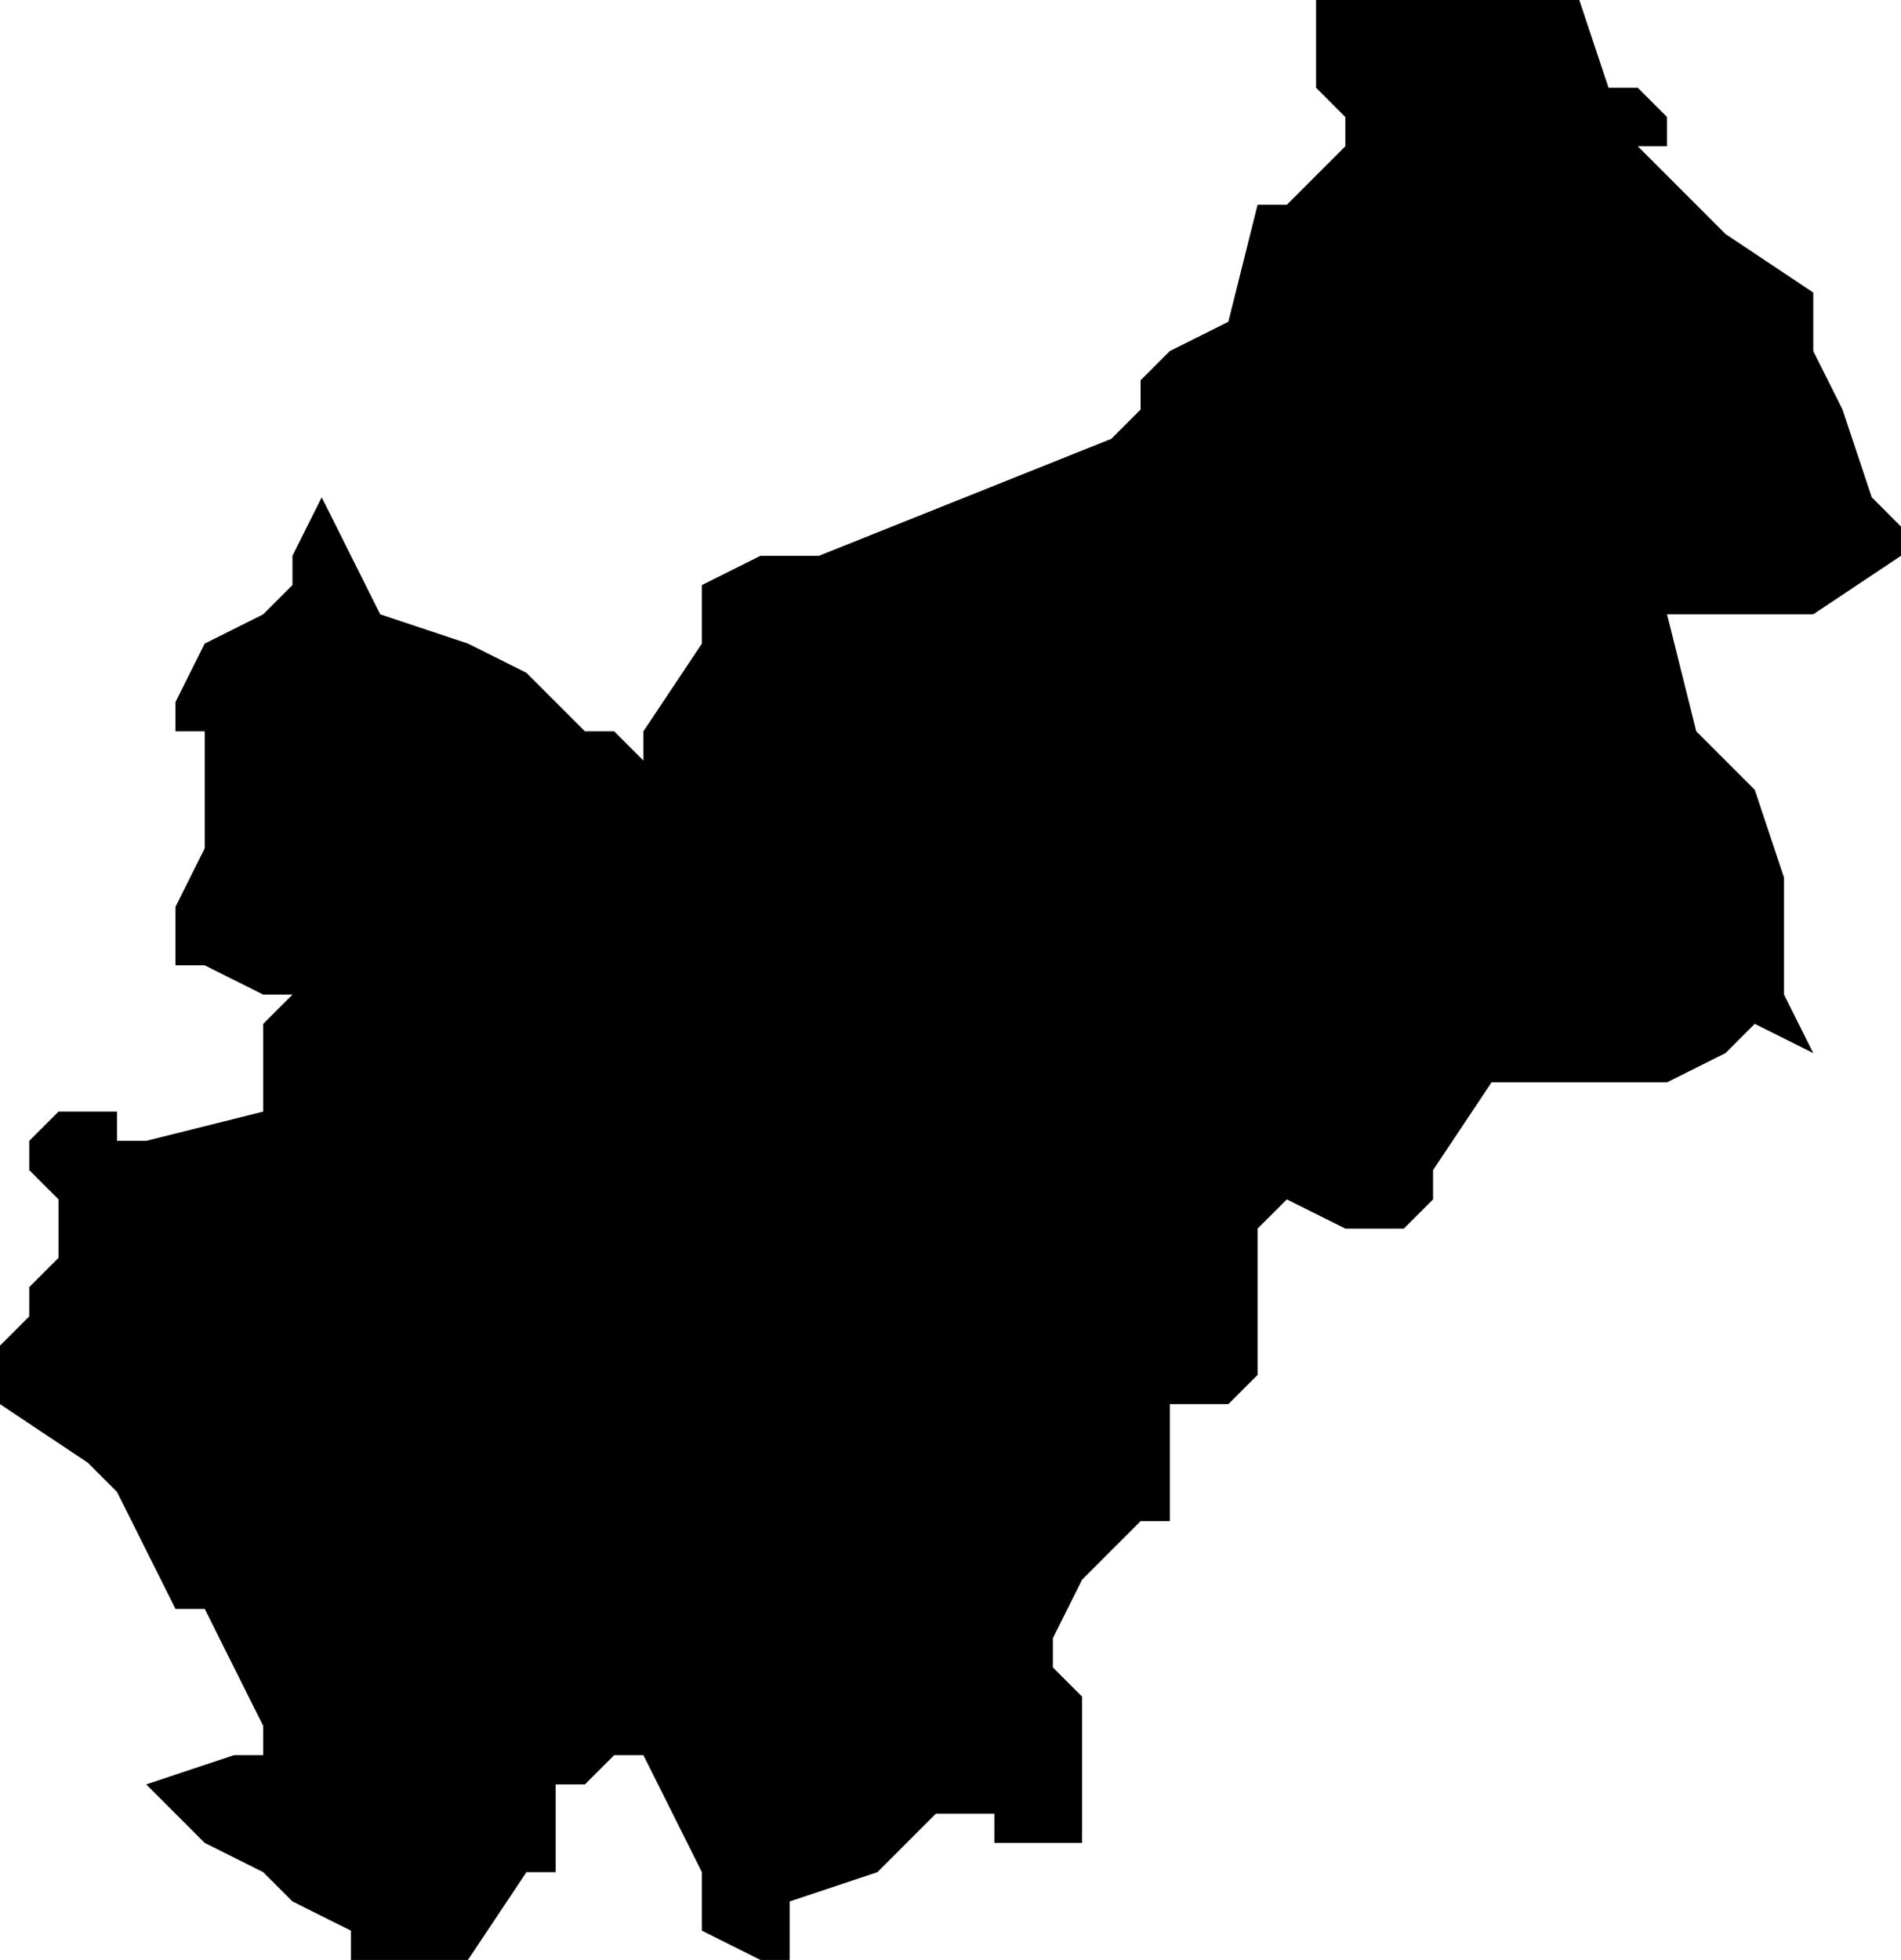 <?xml version="1.0" encoding="UTF-8"?>
<svg width="65px" height="67px" viewBox="0 0 65 67" version="1.1" xmlns="http://www.w3.org/2000/svg" xmlns:xlink="http://www.w3.org/1999/xlink">
    <!-- Generator: Sketch 52.4 (67378) - http://www.bohemiancoding.com/sketch -->
    <title>237</title>
    <desc>Created with Sketch.</desc>
    <g id="Page-1" stroke="none" stroke-width="1" fill="none" fill-rule="evenodd">
        <g id="wahlkreise_gen" transform="translate(-435, -638)" fill="#000000">
            <g id="237" transform="translate(435, 638)">
                <polyline id="Path" points="54 0 55 3 56 3 57 4 57 5 56 5 59 8 62 10 62 11 62 12 63 14 64 17 65 18 65 19 62 21 60 21 59 21 58 21 57 21 58 25 60 27 61 30 61 31 61 34 62 36 60 35 59 36 57 37 55 37 52 37 51 37 49 40 49 41 48 42 46 42 44 41 43 42 43 45 43 47 43 48 43 47 42 48 40 48 40 49 40 50 40 51 40 52 39 52 38 53 37 54 36 56 36 57 37 58 37 59 37 60 37 61 37 62 37 63 36 63 35 63 34 63 34 62 33 62 32 62 30 64 27 65 27 66 27 67 26 67 24 66 24 65 24 64 22 60 21 60 20 61 19 61 19 62 19 63 19 64 18 64 16 67 15 67 14 67 13 67 12 67 12 66 10 65 9 64 7 63 5 61 8 60 9 60 9 59 7 55 6 55 5 53 4 51 3 50 0 48 0 47 0 46 1 45 1 44 2 43 2 41 1 40 1 39 2 38 4 38 4 39 5 39 9 38 9 36 9 35 10 34 9 34 7 33 6 33 6 31 7 29 7 28 7 27 7 26 7 25 6 25 6 24 7 22 9 21 10 20 10 19 11 17 12 19 13 21 16 22 18 23 19 24 20 25 21 25 22 26 22 25 24 22 24 20 26 19 28 19 38 15 39 14 39 13 40 12 42 11 43 7 44 7 45 6 46 5 46 4 45 3 45 0 46 0 48 0 50 0 51 0 53 0 54 0"></polyline>
            </g>
        </g>
    </g>
</svg>